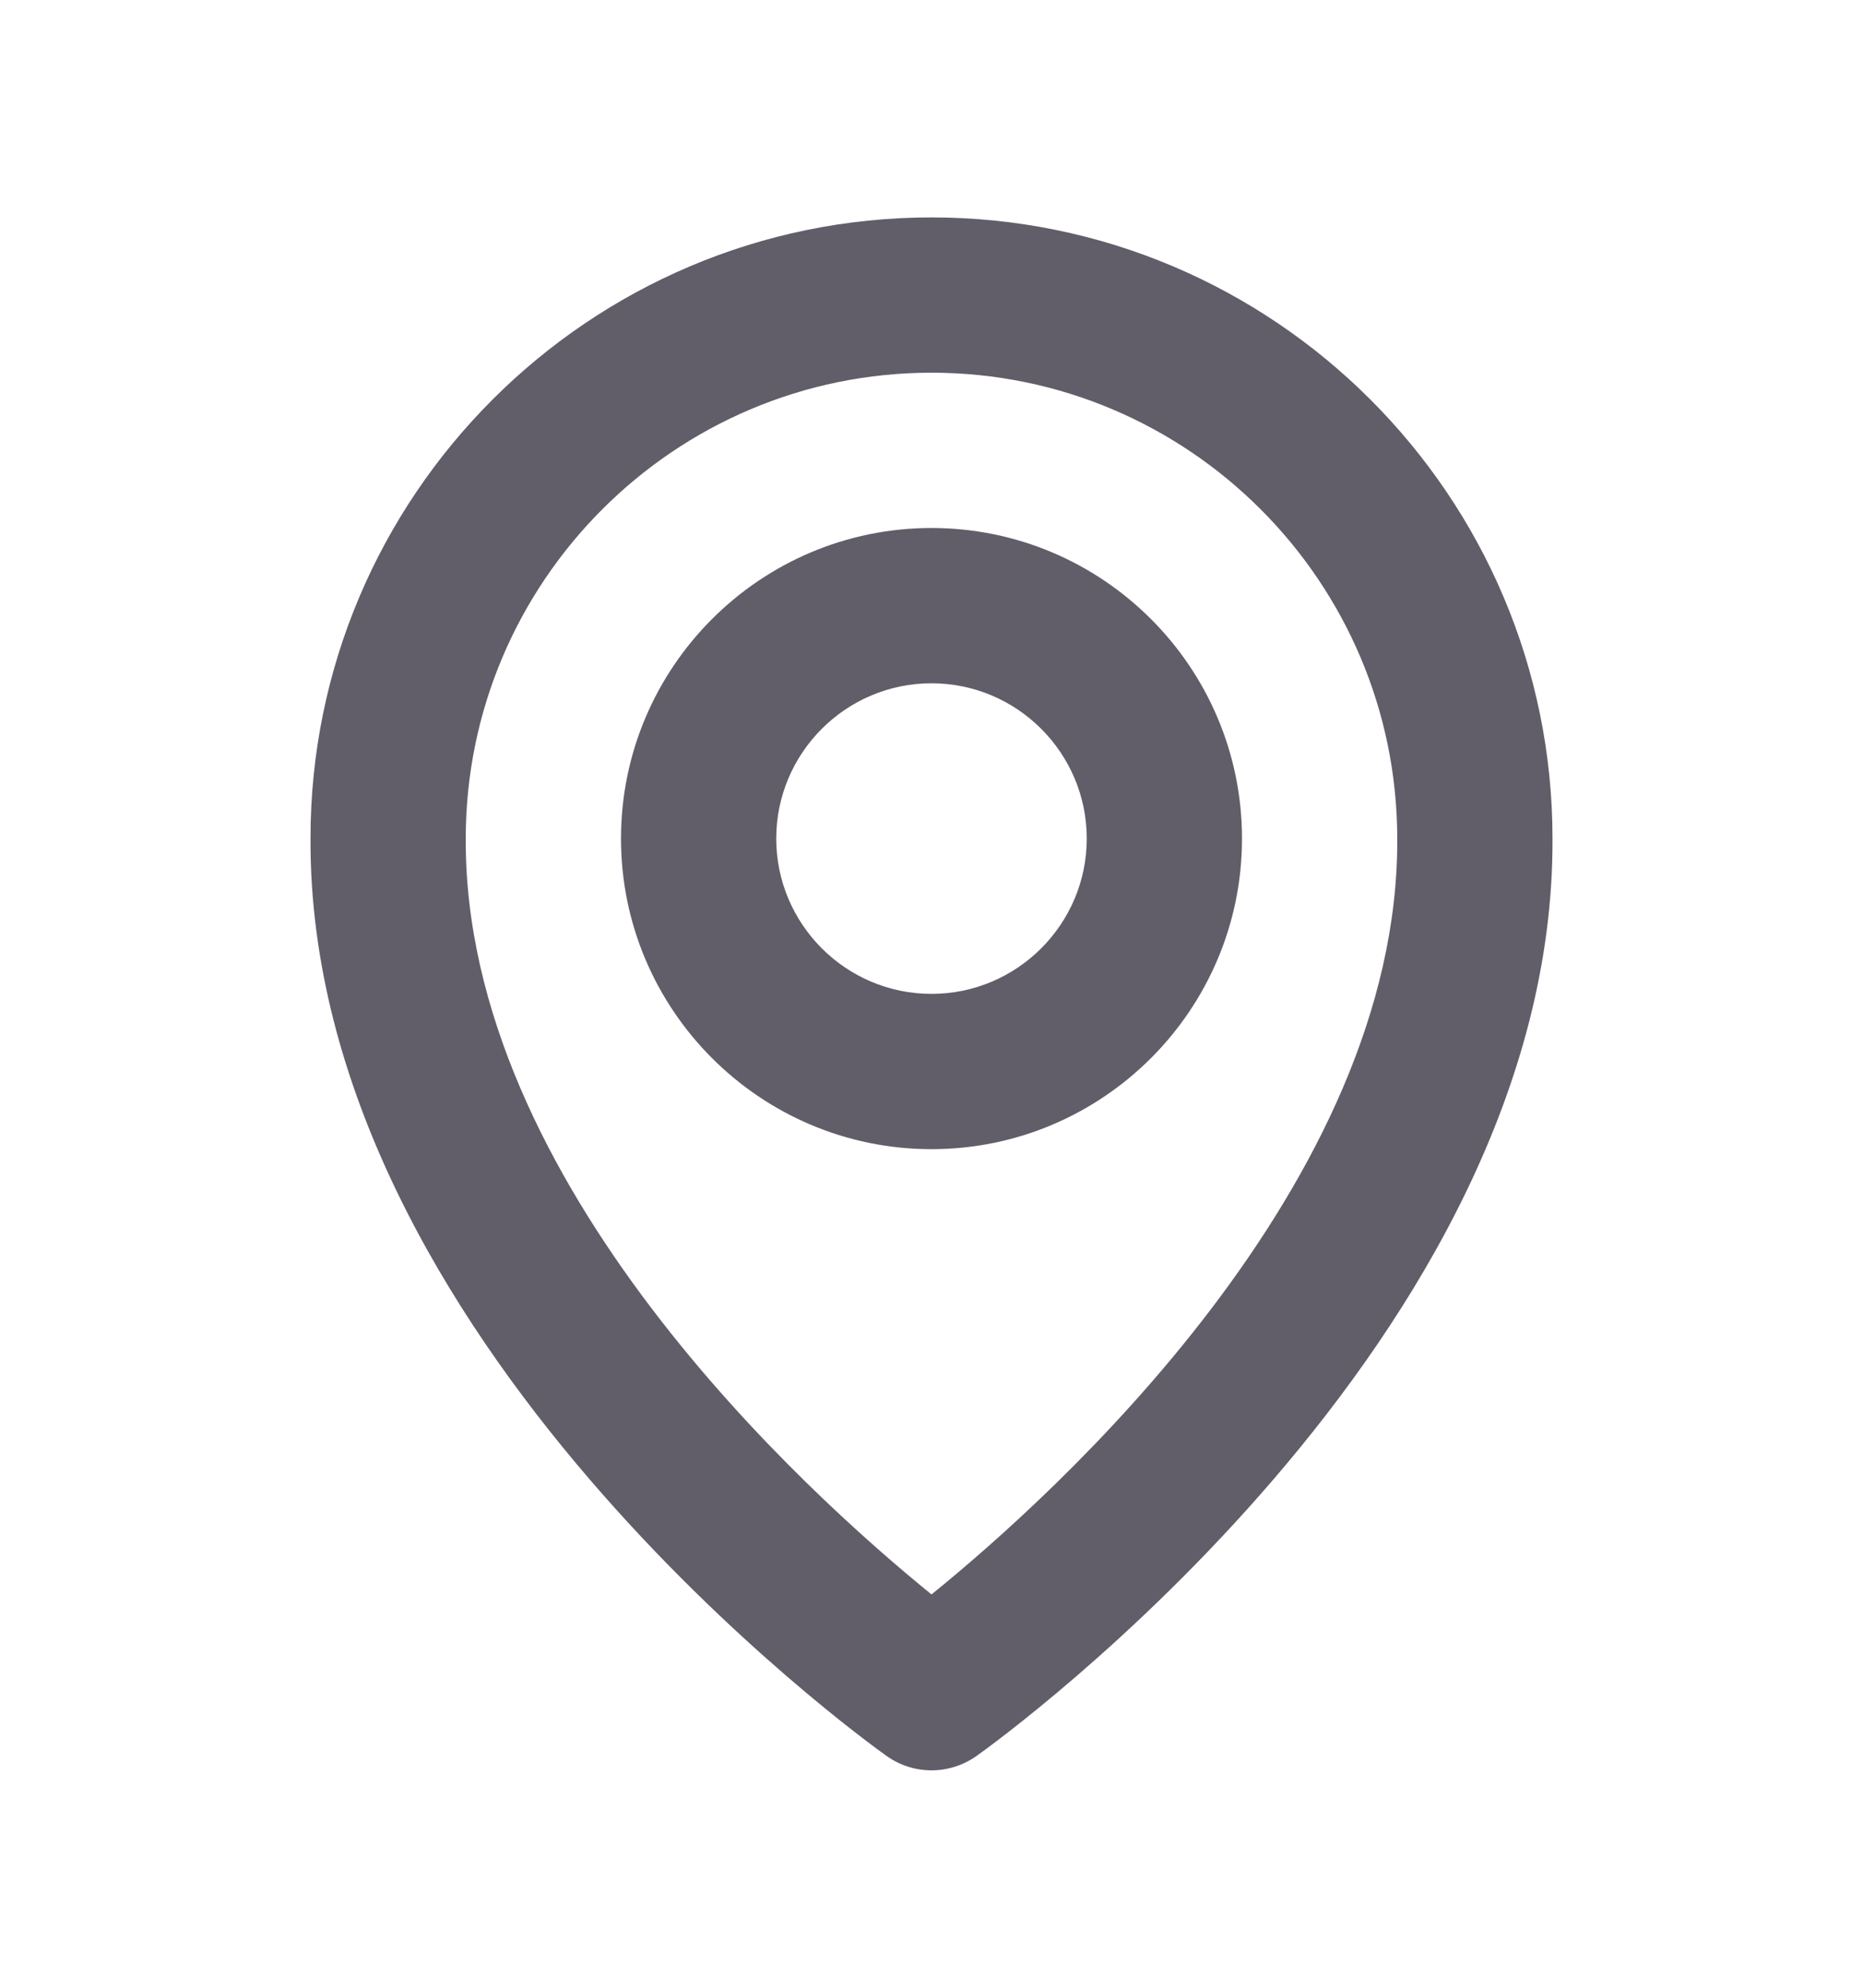 <svg width="15" height="16" viewBox="0 0 15 16" fill="none" xmlns="http://www.w3.org/2000/svg">
<path d="M7.5 9.25C8.879 9.25 10 8.129 10 6.75C10 5.371 8.879 4.25 7.5 4.25C6.121 4.25 5 5.371 5 6.75C5 8.129 6.121 9.25 7.5 9.25ZM7.5 5.5C8.189 5.5 8.75 6.061 8.75 6.75C8.75 7.439 8.189 8 7.5 8C6.811 8 6.25 7.439 6.25 6.75C6.25 6.061 6.811 5.5 7.5 5.5Z" fill="#615E69"/>
<path d="M7.138 14.134C7.246 14.211 7.373 14.25 7.5 14.25C7.627 14.25 7.754 14.211 7.863 14.134C8.053 13.999 12.518 10.775 12.5 6.75C12.5 3.993 10.257 1.75 7.5 1.75C4.743 1.75 2.5 3.993 2.5 6.747C2.482 10.775 6.948 13.999 7.138 14.134ZM7.5 3C9.568 3 11.25 4.682 11.25 6.753C11.263 9.527 8.508 12.018 7.5 12.834C6.493 12.017 3.737 9.526 3.75 6.75C3.75 4.682 5.432 3 7.5 3Z" fill="#615E69"/>
</svg>
